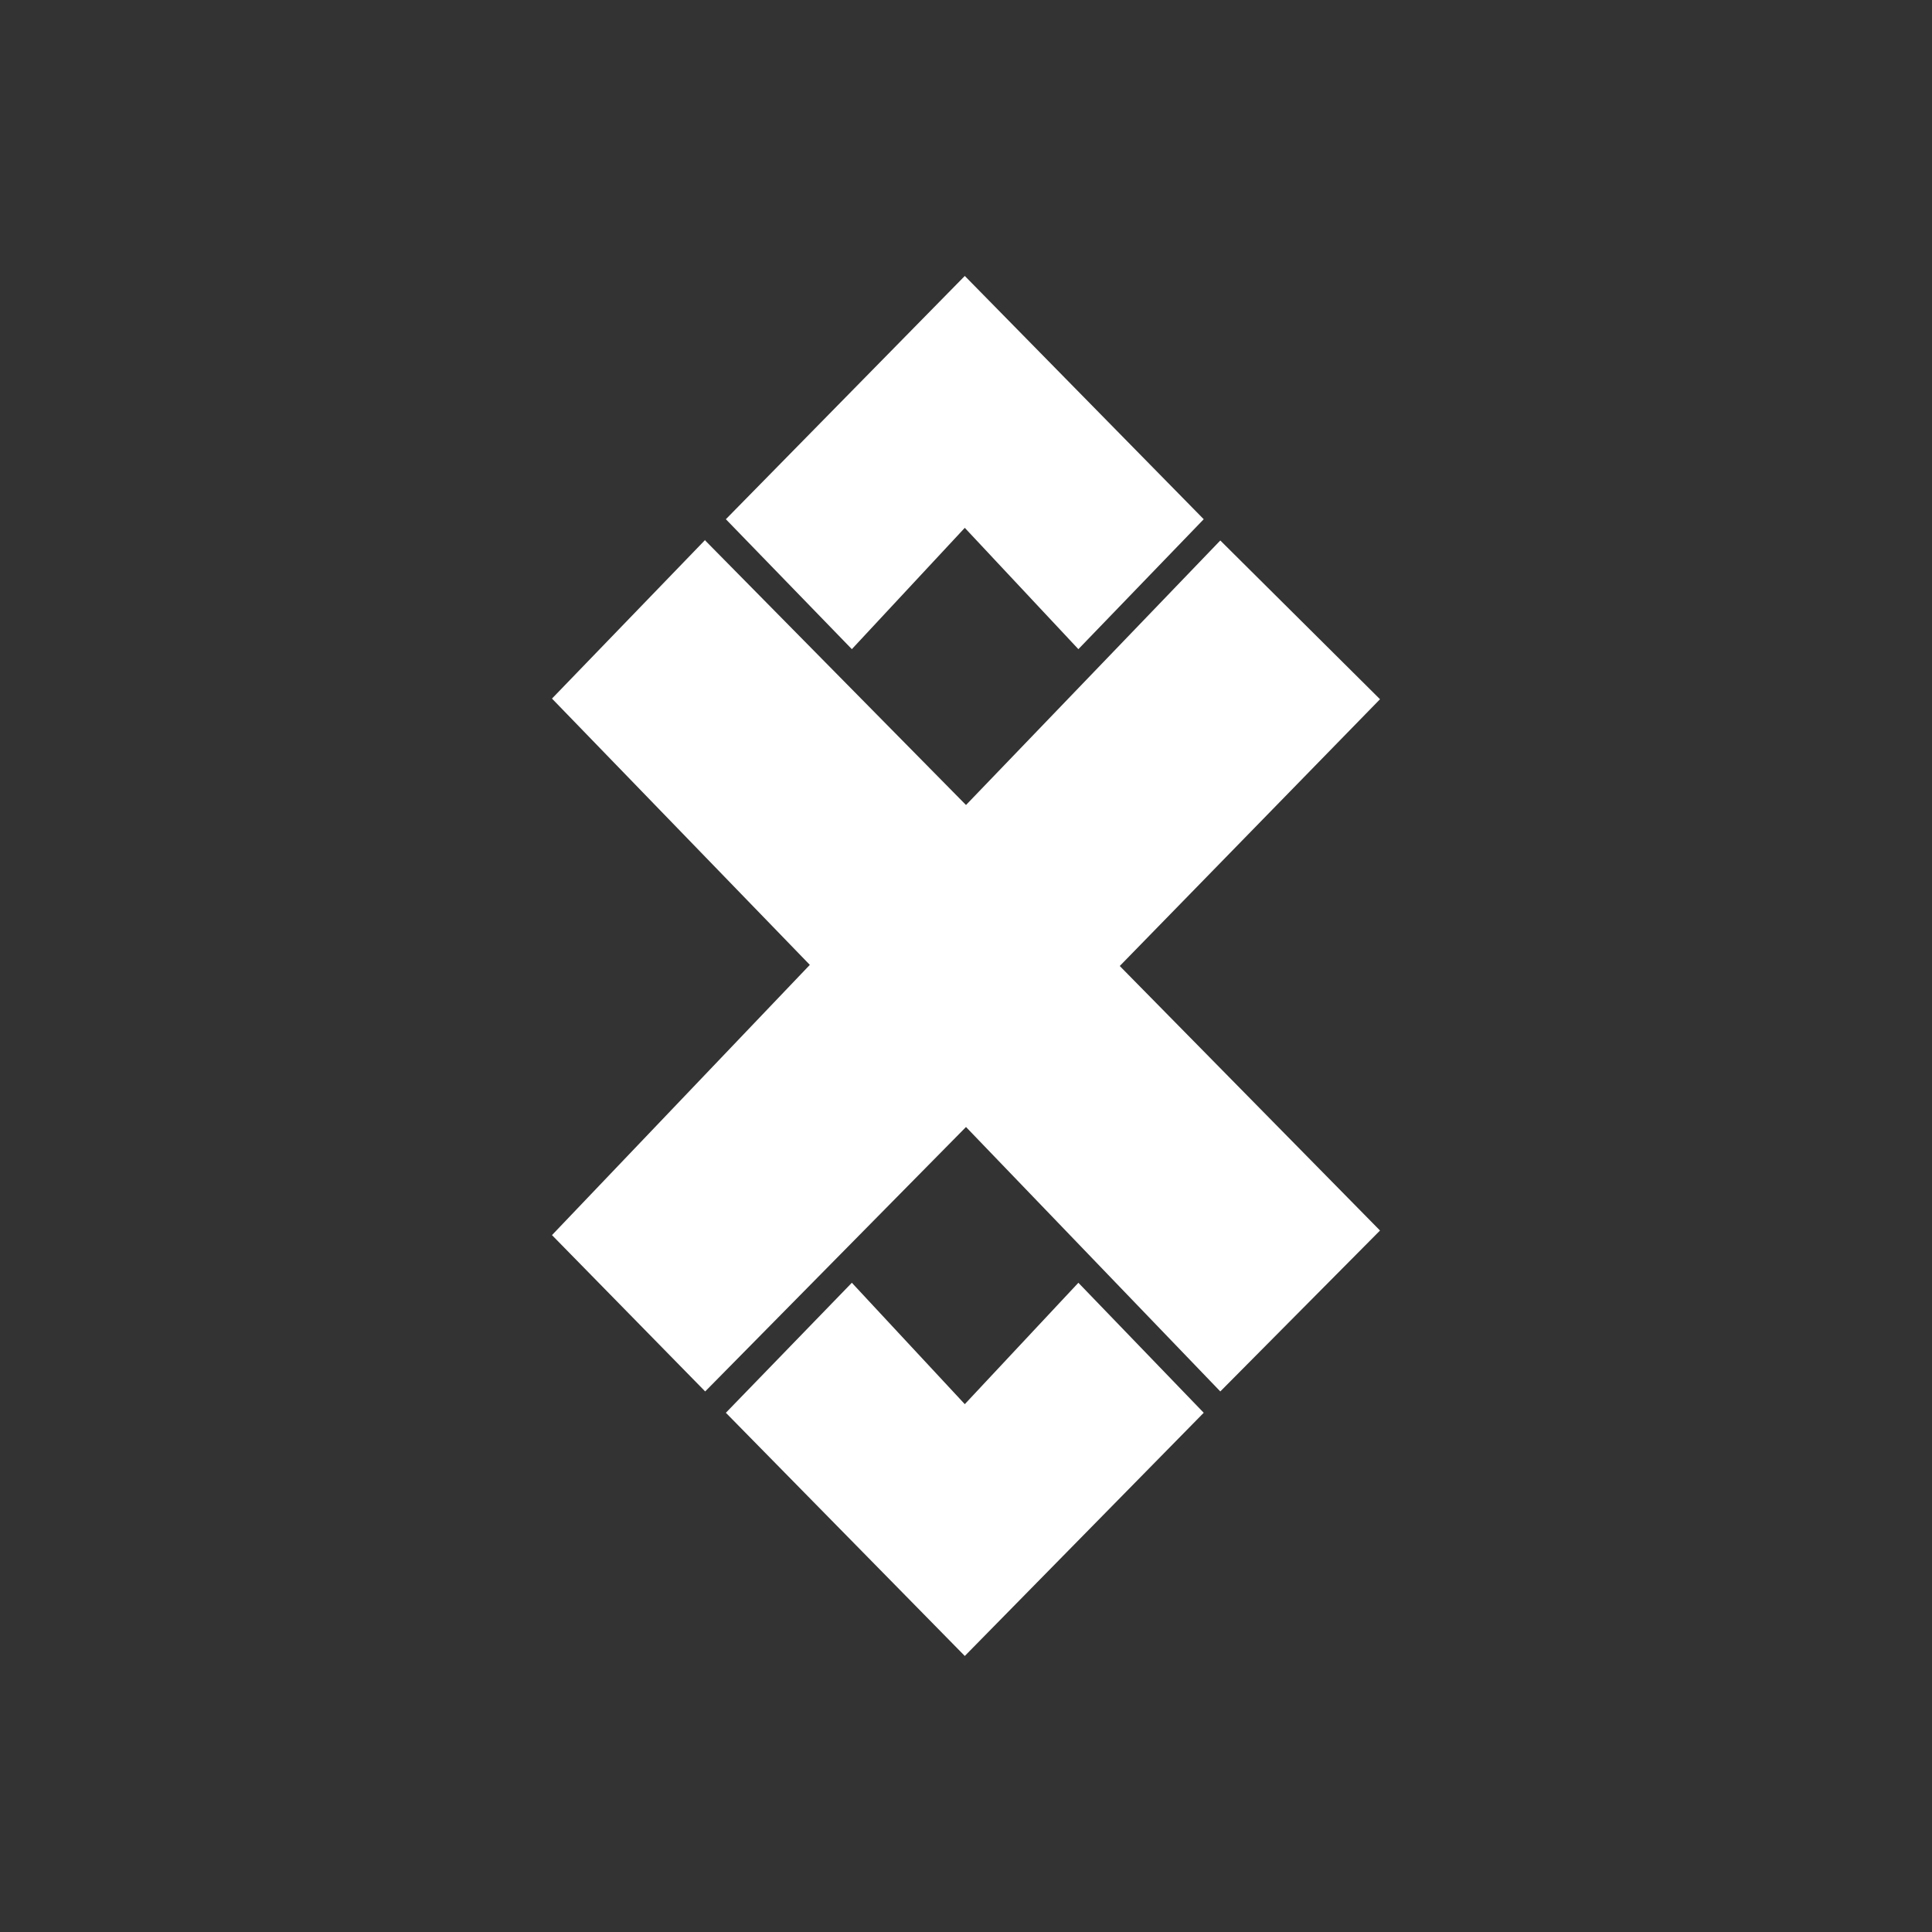 <svg width="24" height="24" viewBox="0 0 24 24" fill="none" xmlns="http://www.w3.org/2000/svg">
<rect x="0" y="0" width="24" height="24" fill="#333333" stroke="none"/>
<path d="M8.76 6.714L12 10L15.159 6.714L17.143 8.686L13.91 12L17.143 15.286L15.159 17.285L12 14L8.76 17.285L6.857 15.343L10.06 11.986L6.857 8.678L8.76 6.707V6.714ZM9.017 6.45L11.985 3.428L14.953 6.45L13.396 8.064L11.985 6.557L10.582 8.064L9.017 6.45ZM9.017 17.55L10.582 15.935L11.985 17.443L13.396 15.935L14.953 17.55L11.985 20.571L9.017 17.55Z" fill="white"/>
</svg>
